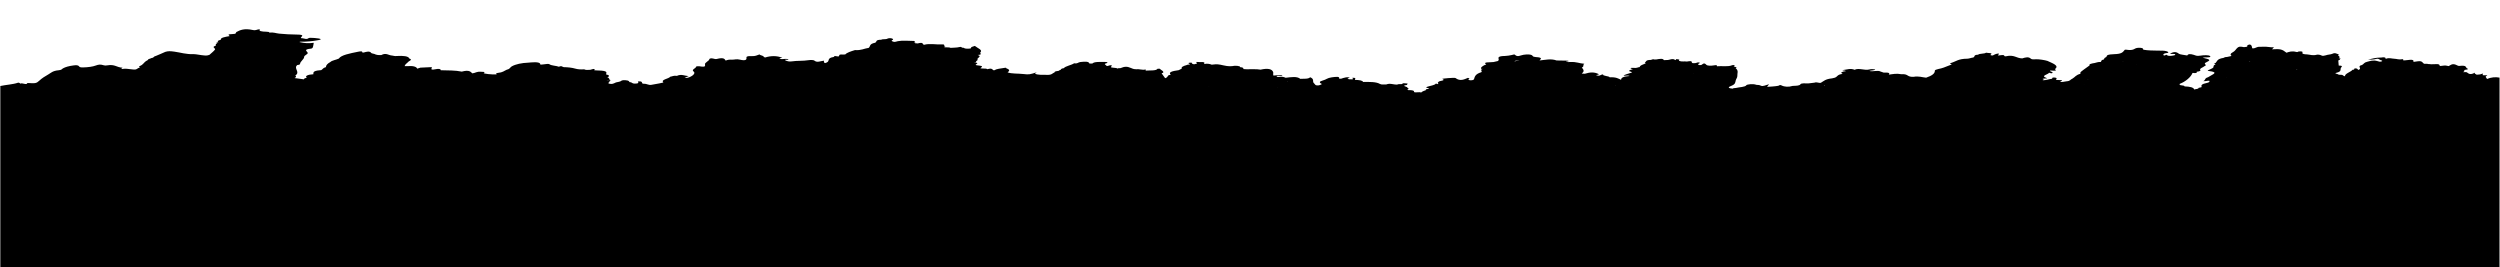 <?xml version="1.0" encoding="UTF-8"?><svg id="Layer_1" xmlns="http://www.w3.org/2000/svg" viewBox="0 0 1920 205.11"><path d="m1909.93,60.72c.06-.95-1.83-1.62-.29-2.41.6-.31,1.16-.62-.63-.52-4.55.26-1.06-.94-2.29-1.27-1.74.64-2.28.74-4.55.86-.78-.43-1.95-.8-1.52-1.59-2.61,1.55-4.39,1.27-5.77,0-.51-.68-2.22-.31-3.4-.4,1.26-.42,1.36-.93,1.03-1.47.1-.57,4.08-.32,2.53-1.24-1.99-.72.24-2.85-6.47-2.04-.26.03-1-.2-1.28-.36-3.77-2.07-4.94-.36-6.7.48-1.35-.33-2.72-.67-4.5-.31-.87.17-2.49.32-2.45.05.32-2.03-4.19-.98-6.7-1.16-.22-.04-.46-.07-.72-.1-.44-.02-.89-.04-1.33-.07-.86-.43-2.98.13-3.49-.4-2.03-2.11-1.97-2.11-7.9-1.24.85-2.89-4.74-1.05-7.78-1.15.14-.37-.08-1.07-.68-.94-2.74.58-4.26-.31-6.21-.34-1.95-.03-3.9-.98-6.38.02-.97.39-.09-.28-.21-.46-.42-.62-1.4-.89-3.31-.5-4.32,0-7.25.88-10.36,1.67,2.12-.16,4.28.08,6.26-.58,1.76-.58,2.25.36,3.07.7.8.33,2.41.67,1.26,1.16-1.36.58-2.41.05-3.39-.23-3.36-.96-5.41,0-7.74.54-2.59.61-2.49,1.67-3.99,2.47-4.39.96.55,2.67-2.76,3.81-.94-.43-.43-1.12-2.1-1.18-2.13-.07-.06,1.04-2.38,1.04-1.37,1.73-6.21,3-5.79,4.99-2.09-.26-1.06-1.33-3.83-1.13-.38-.04-.76-.07-1.15-.09-.19-.55-3.84-.94-1.92-1.37,5.2-1.17,2.5-2.97,4.12-4.4.35-.31,1.07-1.27-2.1-1.23-.11-1.29-.22-2.59-.32-3.88.57-.38,1.69-.69,1.33-1.18,1.94-.53-1.76-.35-.9-.75,2.24-.94-2.32-1.94.28-2.88-1.89.05-2.79-1.54-5.09-.41-1.37.68-3.88.66-5.19,1.23-1.11.11-2.2.79-3.34.13-.93-.53-2.72-.82-3.66-.56-3.03.83-5.04-.08-7.45-.27-2.27-.06-3.76-.36-3.59-1.19.58-.93-.35-1.29-2.71-1.05-.75.07-.75.67-1.91.37-3.42-.92-5.44-.13-7.56.59-3.39-2.71-4.66-3.01-11.13-2.62.51-.51,1.02-1.03,1.53-1.54-2.99.14-5.49-.68-8.53-.45-.69.03-1.38.05-2.06.08-3.1-.21-2.98,1.16-5.89,1.21-.91-.96.07-2.1-1.98-3.02-2.75.37-1.83,1.11-2.13,1.7-.87.12-2.11.43-2.55.34-2.9-.61-3.88-.48-5.07.62-1.24,1.14-1.55,2.36-3.6,3.42-1.58.82-2.07,1.78-.72,2.74-1.21.27-2.41.54-3.62.8-1.57-.04-1.93.4-2.65.7-5.06.8-4.7,2.48-6.05,3.88-2.11.4-.3.79,0,1.19-2.59.76-.73,1.92-2.34,2.77-.87.44-1.61.92-2.66,1.3-1.11.41-1.76.72.3.99,6.22.81,3.53,2.04,1.44,3.24-.86.5-1.72,1-2.58,1.5-2.9.81-1.53,2.06-3.61,3,2.15.15,3.15-.55,4.8-.28l-.06.02c.27.68-.24,1.3-2.11,1.65-3.7.71-4.57,1.75-3.84,3.02-.14.54-3.09.46-2.5,1.17-.38.14-.77.27-1.16.41-1.04-.06-2,.61-2.08.37-.51-1.53-3.06-2.24-7.57-2.35.74-1.01-4.47-.53-3.7-1.55.15-.04.45-.09.43-.11-.06-.1-.22-.19-.35-.28,4.56-1.69,8.66-5.3,9.75-8.15.18-.47.87-.18,1.56-.14,3.03.14,1.04-.76,2.02-1.06,1.74-.17,2.93-.69,2.57-1.13-1.11-1.34,2.16-2.12,3.24-3.17,2.48-.78-1.09-1.7.7-2.57,4.31-2.08,4-2.47-2.12-3.86,1.76-.54,7.04.19,5.67-1.23-.93-.97-5.04-.78-7.43-.37-3.03.53-3.87-.23-5.26-.65-2.85-.87-4.28-.61-4.86.54-2.2-.44-5.61-.71-6.39-1.33-2.55-2.06-4.56-1.27-6.96-.05,1.11.41,4.12-.18,4.16.71.02.44-1.39.76-2.82.9-2.09.21-3.01.05-3.84-.71-.47-.43-.74.62-2.15.48-.65-.63-.56-1.21,1.05-1.69,3.65-.27,2.42-1.1,1.11-1.57-1.74-.61-4.53-.44-7.02-.49-3.61-.07-7.37-.07-10.7-.68-.87-.5.24-1.34-2.58-1.49-2.49-.13-3.59.37-4.58.98-1.08.67-3.18.93-5.01.62-2.6-.44-2.26,0-2.76.57-1.13,1.26-1.95,2.58-7.59,2.73-1.44.04-5.04.2-5.57,1.12-.35.6-.36,1.16-1.08,1.34-.26.16-.53.33-.79.49-.17.37-.34.73-.51,1.1-2.41.44-1.66,1.3-2.45,1.95-2.13-.11-3.14.47-4.61.78-2.38.38-4.61.8-3.92,1.86-1.5,1.08-3.01,2.16-4.51,3.24-1.16,1.02-3.25,1.97-2.43,3.15-3.79.98-4.09,2.57-6.32,3.82-1.71.63-1.25,1.77-4.56,2.01-1.66.12-2.93.75-4.95.4.46-.49,3.46-1.32.05-1.36-3.54-.04-3.44-.25-2.66-1.11.51-.56-.97-.89-2.34-.85-1.41.05-.74.61-1.08.93-2.55.27-4.11,1.16-7.06,1.17-.75-.25,2.44-.54-.06-.78-.88-.92,4.81-.31,2.87-.98-5.14-1.75,1.5-2.69,1.93-4.02h0c1.23.36,2.6.85,2.68-.22.04-.56-2.8-.81-1.66-1.51,4.58.35,4.76.29,3.49-1.09,3.6-2.62-1.71-4.38-5.75-6.27-1.76-.59-6.86-1.41-8.61-1.25-1.81.17-3.54.14-4.09-.41-1.76-1.74-4.13-1.05-6.67-.26-4.73-.11-6.01-3.14-12.76-1.58-.14.03-.89-.09-.9-.15-.13-1.48-2.79-.61-4.59-.52-1.65-.47,1.9-1.02-.23-1.49-2.18.27-2.98.94-4.14,1.5-1.78-.06-2.17-.27-1.41-.85,1.69-1.27-2.35-.91-3.79-1.3-.91.97-5.24.54-6.06,1.55-4.6.15-1.24,2.03-4.94,2.37-1.14.24-2.27.69-3.43.7-6.95.05-8.55,2.14-12.53,3.31-1.79.53.7.76.56,1.15-2.03.79-4.06,1.57-6.09,2.36-2.02.91-6.89,1.27-6.82,2.43.12,2.17-2.3,3.84-6.68,5.33-3.14-.3-5.74-1.38-9.56-.67-2.34.12-3.53-.32-4.47-.93-1.03-.67-2.21-1.31-5.11-1.07-3.47-.72-6.48-.09-9.56.35,1.05-1.13.28-1.79-3.89-1.58-.77-.26-1.53-.52-2.3-.78-2.27-1.33-6.13.33-8.72-.51,1.27-.47,4.29-.28,4.52-1.17-1.61-.3-3.22-.31-4.56.05-3.62.97-7.9-1.41-11.3.25-3.03-1.32-5.94-.15-8.61.15-1.46.16-.13.44.96.46.36.13.73.26,1.09.39-3.18.44-4.86,1.06-2.57,2.17-4.34.45-3.68,1.99-5.98,2.88-.72.18-1.44.35-2.16.53-5.19.52-6.38,2.1-8.61,3.4-1.71.37-3.14-.82-4.92-.09-1.56.19-3.12.38-4.68.57-2.33-.08-5.54-.24-6.03.61-.72,1.23-3.24,1.16-5.68,1.29-.11,0-.24.01-.38.02-3.01.98-6.38.77-8.57-.4-1.35-.72-1.67.13-2.42.3-2.68.5-5.71.62-8.66.83.47-.61.93-1.21,1.55-2.02-2.49.61-4.74,1.93-6.35,1.1-1.2-.61-1.96-.55-3.3-.62-2.91-1.12-7.41-.25-7.68.19-.98,1.59-5.42,1.49-8.09,2.19-.92.13-2.22.08-2.45.53-5.31-.45-2.4-1.63-1.06-2.17,3.11-1.24,2.98-2.62,3.3-4.04.26-1.18,1.36-2.36,1.27-3.54-.17-2,1.24-4.04-1.32-5.98,2.57-.78-2.84-1.06-1.02-1.89,1.56-.71-1.48-.46-1.52-.44-3.11,1.49-7.97.47-11.8.87.2-.59-.05-1.15-2.36-.68-2.48.5-5.21.19-5.69-.36-1.96-2.22-2.77-.53-3.97.06-.42.03-.84.07-1.27.1-1.73-.36-1.46-.8-.43-1.25.62-.28.8-.67-.05-.8-1.26-.19-1.76.38-2.83.5-1.95.2-2.79.02-2.73-.69.09-1.12-1.84-.84-3.75-.5-1.82-.29-4.18.25-5.85-.48-.92-.4.96-.78-.53-1.15-2.83-.7-1.59.43-2.55.54-1.97-1.85-4.39.11-6.55-.08-.72.04-1.44.07-2.16.11-.71-1.51-3.22-1.03-5.8-.56-.46.08-1.17.01-1.77.01q-.73-.41-2.44.35c-4.23.03-3.36,1.28-4.6,2.02-.32.26,1.24.37.25.78-1.89.79-4.25,1.55-4.2,2.68-1.67.12-1.93.96-4.89.64-2.27-.24-3.25.49-.4,1-1.44.41-3.14.77-2.83,1.52,1.09.46,3.68.78.64,1.5-1.83.43-3.19,1.08-4.73,1.64-.15.05-.1.17-.12.2,1.26.53,2.76-.48,4.55.37-5.13.34-6.64,1.5-6.55,2.97-2.13-1.01-3.86-2.22-8.74-1.95-.49-1.09-5.73-.95-5.03-2.23-2.29.1-2.08,1.32-4.39.89-2.62-.49,1.14-.54.99-.91-.05-.12-.08-.26-.28-.35-3.06-1.45-6.18-1.48-10.44-.13-.87-.07-2.66-.06-2.21-.37,2.16-1.49,1.24-2.93-.07-4.39,2.1-.87.43-2.01,1.93-2.92-3.75-.25-6.16-1.59-10.5-1.35-1.29-.05-2.95.28-3.63-.38.57-.04,1.33-.01,1.69-.12.98-.3-.13-.52-.67-.54-2.72-.08-5.45-.1-8.18-.14-4.39-1.6-8.75-.42-13.13,0,.77-1.06,3.01-2.28-2.84-2.61-1.36-.08-2.12-.36-2.45-.9-.81-1.37-4.48-1.24-6.98-.86-2.61.39-4.5,2.12-6.72-.1-.35-.36-1.46.12-2.25.27-1.69.32-3.55.73-5.38.75-4.96.05-5.24,1.18-4.76,2.22.28.6-.28,1.08-.38,1.61-1.18.27-2.37.55-3.55.82-2.67.39-8.8-.27-5.56,1.91.02,0,.04,0,.07,0-.02,0-.04,0-.06,0-2.55.59-4.92,2.63-3.8,3.33.09.06.72.03,1.1.04-2.73.74.14,1.75-1.19,2.56-4.69,1.42-4.95,3.45-5.53,5.24-.25.77-1.35.9-2.14.94-1.61.09-2.24-.36-2.14-.88.06-.3,1.93-.63-.47-.98-2.84,1.21-5.89,2.84-9.52.12-.62-.47-10.68.44-10.11.68,3.12,1.31-2.04,1.39-2.75,2.12-.59.6-1.22,1.14-.13,1.73-1.13.56-1.78-.68-2.19-.13-.89,1.17-4.23,1.54-6.36,2.28-2.45.85.82.94,1.42,1.38-.5.46-3.55.36-2.45,1.17-1.57.58-3.19,1.15-3.79,1.93-1.44-.7-3.97.27-5.45-.37.28-1.11-1.13-1.59-4.34-1.49-2.16-.41,1.12-.8.03-1.21-.3-.29-.84-.58-.85-.87-.04-.63-5.35-1.24-.14-1.89-.82-.37,1.56-.88-.32-1.16-.96-.14-3.2-.27-3.18,0,.08,1.07-3.59.11-3.85.84-2.9.31-5.6-1.33-8.59-.09-1.65-.08-3.64.35-4.88-.34-2.93-1.75-8.02-1.61-13.02-1.55-.38-1.18-2.93-1.51-6.06-1.6-.83-.53,1.5-1.53-1.37-1.62-2.59-.08,1.5,1-1.11,1.22-1.49.03-3.03-.08-3.38-.57-.22-.3,2.99-.59.72-1-1.34-.24-2.92.24-4.2.57-.78.2-1.16.73-3.03.42.62-1.71-1.75-1.51-5.59-.99-3.65.49-4.16,1.73-6.93,2.43-2.75.69-2.98,1.74-.62,2.7-.97.55-1.99,1.32-4.18,1.04-1.06-.13-1.2-1-1.85-1.52-1.79-1.45.67-3.18-3.05-4.72-1.29,1.5-4.93,1.06-7.78,1.24l.16-.05c-2.56-2.06-7-1.25-11.22-.77-1.24-.58-2.53-1.02-5.07-.66-.87.12-1.92-.1-1.84-.52.07-.38,1.17-.23,1.73-.35.92-.19,2.02.56,2.77-.1-1.32-.65-3.4-.43-4.75-.24-3.74.53-1.78-.52-2.45-.82.04-.52.25-1.04.09-1.55-.83-2.58-4.16-3.26-9.71-2-3.44-.59-7.14-.22-10.71-.31-.82-.05-1.65-.09-2.47-.14.01-.65.08-1.3-2.54-1.48.26-1.13-4.11-1.09-4.41-1.03-4.43.91-8.12-.34-10.62-.82-3.01-.58-4.51-.33-6.78-.04-1.58-.66-3.4-1.02-5.91-.47.66-.97.8-1.82-3.64-1.55-1.59-.16-3.14-.26-1.97.55.87.6-.56.82-1.53,1.08-.94.25-1.17-.17-1.73-.29-1.03-.22.47-1.14-1.95-.86-2.92.35.75.95-.19,1.43-.92.06-1.91.09-2.36.43-2.6.7-4.34,1.53-3.69,2.7-.81.4-1.62.81-2.42,1.21-4.84.65-8.26,1.55-6.05,3.49-.92.21-2.06.37-2.06.82-.63.56-.33,1.23-2.24,1.86-.99-1.37-1.87-2.59-2.75-3.81.39-.13.78-.26,1.17-.39.85-1.18-1.74-2.06-2.6-3.1-.04-.04-1.57-.03-1.6.01-1.21,1.79-6.01,1.16-9.39,1.47.38-.29.59-.58-.02-.87-2.53.6-4.59-.52-7.05-.2-2.1-.02-3.06-.53-4.12-.99-2.84-1.25-4.78-1.21-7.95.14-.85.09-2.06-.06-2.35.38-.46-.96-5.61-.35-4.93-1.41.26-.4,1.11-.98.3-1.15-1.53-.32-2.06.64-3.76.57.33-.65-2.09-1.15-.99-1.84,2.83-.66,1.85-1.39-.82-1.34-3.18.06-7.62-.28-9.1,1.27-.76-.02-1.53-.04-2.29-.05-.32-1.66-3.21-1.54-6.91-1.12-1.89.21-1.78,1.4-4.78.97-1.91,1.41-6.77,2.16-7.89,3.74-1.61.22-2.26.64-2.27,1.18-.91.16-1.29.41-1.24.74-1.19.4-3.82.37-3.49,1.22-1.99.81-1.99,2.38-7.19,1.97-.09.05-.17.1-.24.15.01-.05.08-.1.24-.15-1.26,0-2.51-.02-3.77-.03-3.12-.25-5.74-.59-2.62-1.99-5.56,1.71-5.85,1.97-10.6,1.4-3.97-.48-8.88-.07-12.02-1.28,1.47-1.06,2.01-2.04-.84-3.04-.48-.17.25-.74-1.54-.4-2.67.51-6.17.67-7.48,1.78-.39.01-1.11.05-1.14.03-.75-.79-1.15-1.77-4.73-.79-.27-1.01-6.68.04-4.74-1.14,2.52-1.53-1.24-1.57-3.15-1.86-3.16-.49,3.58-1.7-1.61-1.87-.08,0-.12-.12-.18-.18.58,0,1.16-.01,1.74-.02-1.8-.86,1.13-1.78.69-2.23-1.23-1.28,3.95-2.47,0-3.62,4.19-.28,1.52-1.3,2.04-1.98,2.14-1.92-2.24-3.3-4.19-4.98-1.03.4-2.86.78-2.85,1.16.01.91-.44.94-3.35.95-2.47,0-1.76-1.03-3.81-.74.05-.48-.58-.84-2-.47-1.99.52-4.39.36-6.52.59-1.23-.58-3.21-.27-4.8-.41,0-.25,0-.5,0-.75.19-.02.43-.02.56-.06.12-.03.14-.11.2-.16-2.17-.15.38-1.41-2.62-1.25-4.61.24-9.48-.96-13.85.29-1.58-.38.06-2.36-4.94-1.04-.36-.24-3.07.13-1.52-.61-2.75-.2,1.1-1.32-1.48-1.32-4.06,0-8.38-.55-12.11.17-1.05.2-2.21.73-3.14.5-1.08-.27-2.51-.79-1-1.42,1.03-.43.15-.96-.58-1.19-1.03-.33-2.7-.23-3.53.26-1.01.6-3.68.07-4.51.74-4.98.05-3.07,1.58-4.79,2.33-4.62.92-3.38,2.6-4.87,3.92-3.64.49-5.63,2.05-10.56,1.7-3.16.97-6.25,1.95-7.48,3.36-1.55.27-4.84-.47-4.59.83-.48.27.44,1.06-2.16.53-1.38-.28-1.55-.19-2.06.57-.62.13-1.34.23-1.84.4-3.6,1.2-.52,3.18-4.83,4.31-1.42-.53-.73-1.22-.84-1.87-2.8.28-5.33,1.76-7.45-.11-.56-.49-3-.49-4.33-.27-4.17.7-9.01.3-13.21.95-1.79.28-3.5-.25-4.36-.65-1.42-.65.01-.76,1.79-.59.26-.32.43-.49-1.02-.65-1.69-.19-2.98.27-4.47.07-.37-.14-.74-.28-1.11-.42-.17-.48,2.73-.29,1.88-.63-3.85-1.54-8.44-1.56-12.83-.16-.42-.12-.84-.25-1.26-.37.68-.98-2.7-1.11-3.14-1.97-2.05.69-3.17,1.45-6.1,1.31-3.72-.18-4.1.48-3.94,1.5.17,1.1-.53,2.33-5.2,1.17-2.4-.6-3.97.09-5.92.06-2.19-.17-3.67.16-4.8.72-.92-1.21-1.31-2.69-6.93-1.26-.78.2-1.89-.07-2.64-.3-1.84-.55-2.98.13-2.99.38-.04,1.52-3.96,2.7-3.33,4.25-.08.91.86,2.17-4.38,1.26-.71-.12-2.47.02-2.49.35-.06,1.26-4,2.22-1.87,3.73,1.96,1.39-1.49,4.13-5.04,4.84-.34.07-1.03-.05-1.95-.1,1.19-.47,2.17-.86,3.17-1.26-3.02-.13-5.68-1.82-9.02-.19-2.51-.38-3.49.43-5.19.69-.86,1.5-7.6,2.22-5.22,4.29.28.25-5.87,1.36-9.28,1.92-2.36.38-3.01-.91-5.97-.84-1.88.04-.39-1.67-2.64-1.81-3.82-.25.74,1.27-2.77,1.63-3.97.41-2.9-1.09-5.3-1.05-.56-.59-.14-1.26-3.18-1.48-3.07-.22-2.98.48-3.98.92-.77.19-1.45.44-2.31.56-2.22.31-2.64,1.74-5.64,1.28-2.96-.46.64-1.45-.41-2.18-.3-.18-1.14-.38-2.31-.6,1.18-.01,1.82.22,2.31.6,2.54-.69-1.59-1.32-.17-1.99.54-.43-1.24-.43-1.34-.75,1.76-.89,1.75-1.7-1.11-2.36,1.21-2.35-.24-2.87-8.49-3.08-1.91-.25,1.33-.94-.72-1.05-.81-.04-1.89.42-2.85.65-1.69.05-3.56.32-4.66-.38-2.63.17-4.76.09-7.04-.58-2.26-.66-5.42-1.04-8.7-1.08-1.12-.22-1.53-1.32-3.66-.31-1.95-.8-5.74-.8-7.26-1.89-.87-.62-2.94-.05-4.49.06-.86.06-2.58.36-2.57.04.08-2.59-7.83-1.4-9.19-1.35-5.1.2-9.71,1.17-12.68,2.83-1.49.84-1.14,1.94-3.81,2.56-2.13.89-2.93,2.12-6.98,2.5-1.45.14-1.47.67-.79,1.12-3.26.3-10.74-.55-9.93-1.07,1.62-1.05-.54-.82-2.19-.95-3.49-.26-4.13.99-6.62,1.24-1.43-1.25-2.27-2.87-8.1-1.34-4.93-1.05-10.62-.9-16.11-1.06h-.01c.02-1.08-1.85-1.27-4.18-.75-2.98.66-3.24,0-2.96-.61.36-.78,1.35-1.21-2.59-.91-1.68.13-3.97.16-5.96.28-.8.26-1.59.52-2.39.78q-1.05-2.47-7.94-1.93c-.56.04-1.18.01-1.77.01.23-1.1,1.4-2.11,2.64-3.12.5-.91,4.03-1.71.97-2.75h.04c-.77-1.93-4.7-2.2-9.65-1.94-1.51.25-2.37-.21-3.54-.34-2.79-.09-4.58-2.43-8.32-.39-2.48.19-4.1-.19-5.32-.83-.82-.24-2.19-.44-2.39-.72-1.19-1.71-3.49-1.07-5.93-.35-.31-.09-.67-.13-1.08-.14.33-1.02-1.15-.89-3.06-.51-6.46,1.31-13.13,2.56-14.86,5.26-1.89.93-5.39,1.45-6.43,2.6-2.29,1.22-3.48,2.55-3.52,3.98-2.32.59-2.3,1.57-3.61,2.32-.35.03-.71.06-1.07.08-5.21.42-5.05,1.75-4.93,3.06-4.5.22-6.83,1.5-5.01,2.74-1.64.22-2.22.64-2.24,1.18-1.78-.26-3.53-.54-5.36-.76-.87-.11-2.52-.12-1.5-.51,1.75-.67.04-1.56.29-1.73,4.05-2.63-1.69-5.41,1.45-7.99,1.42-.1,2.13-.52,2.13-.84.03-1.88,3.19-3.63,3.15-5.39-.03-1.29,3.14-2.04,2.72-3.22-.39-1.12-3.77-2.54,2.57-3.15.73-.07,1.29-.65,1.41-1.02.35-1.09.45-2.2.67-3.48-3.83.6-7.11.32-10.16-.39-1.15-.16-1.08-.31.03-.45,4.97.1,9.43-.4,13.67-1.19,1.08-.2,2.19-.41,1.61-.88-.7-.57-8.37-1.21-8.97-.72-1.73,1.41-3.48.21-5.19.12-.29,0-.58-.02-.85-.06-.25-.07-.41-.16-.52-.26.17.09.35.18.52.26-.59-.98,4.34-2.7-3.24-2.74-4.63-.02-9.05-.3-13.42-.71-2.56-.24-4.39-1.21-7.63-.78.15-.51-.8-.65-2.13-.68-3.67-.08-6.42-.45-4.99-1.89-2.44-.06-2.89,1.14-5.46.58-6.53-1.43-9.76-.05-12.72,1.57-.57.6.28,1.52-3.03,1.54-4.38.03-2.76.84-2.03,1.55-3.67.61-7.31,1.22-6.89,2.86-1.87.47-3.19.99-1.73,1.79-.61.25-2.57.34-1,.86-1.68.56-.92,1.28-1.16,1.93-3.68.92.16,1.98-.54,2.91-1.05,1.39-2.84,2.73-4.31,4.08-.94.36-1.96.58-3.57.47-3.04-.2-6.84-1.07-8.17-1.02-6.36.21-10.32-1.28-15.12-1.93-3.26-.44-4.71-.51-6.96.15-1.21.53-2.41,1.06-3.62,1.59-1.21.51-2.43,1.02-3.64,1.54-2,.35-1.16,1.32-3.38,1.62-.81.52-3.01.79-2.74,1.51-2.58,1.15-3.03,2.58-4.71,3.84-.83.63-3.37,1.18-1.29,2.02-2.56.19-1.96,1.84-5.32,1.43-4.73-.58-5.79-.76-8.69-.39-1.15-.41,1.01-.98.42-1-4.59-.18-5.64-2.84-11.84-1.76-1.02.18-1.68.18-2.57-.1-2.25-.72-3.77-.68-6.12.22-2.25.86-5.9,1.36-9.76,1.45-3.54.08-2.48-1.04-3.97-1.49-1.06-.32-2.01-.22-3.24-.06-3.61.47-6.26,1.19-8.26,2.32-.79.45-.74,1.19-3.23,1.4-4.58.39-5.98,2.09-7.68,3.05-2.62,1.48-5.28,3.15-7.08,4.87-2.26,2.17-3.19,2.25-8.63,1.89-.21-.01-.67.03-.68.06-.45,1.83-4.12-.54-5.21.42-.46-.32-1.23-.97-1.94-.72-3.67,1.31-9.38,1.6-13.56,2.53v139.09h1919.37V59.61c-3.09-.62-6.56-.29-9.76,1.11Zm-1601.84-7.24s0-.01,0-.02c0,0,.01,0,.02.01,0,0-.01,0-.02,0Zm148.83,5.88s0,0,0,0c-.04,0-.07,0-.11,0,.04,0,.08,0,.12,0,0,0,0,0-.02.01,0,0,0,0,0,0Zm222.45-28.13s0-.01,0-.02c0,0,.01,0,.02.01,0,0-.02,0-.03,0Zm120.17,27.75c-.05-.02-.09-.03-.14-.05.16-.02.32-.02.49,0-.11.02-.23.04-.35.05Zm6.53,3s-.04,0-.06-.01c.03,0,.07,0,.1,0-.01,0-.03.01-.04.02Zm41.3-5.37h0s0,.02-.01.02c-.01,0-.02,0-.04,0,.02,0,.03-.01.05-.02,0,0,0-.02,0-.03.05.01.1.02.15.03-.05,0-.1,0-.15,0Zm80.96,9.8s.03-.01.04-.02c0,.01,0,.02,0,.03-.02,0-.03,0-.05-.01Zm.05-.03s0-.06,0-.09c.11,0,.23,0,.34,0-.12.03-.22.06-.35.08Zm16.71-4.62s-.01,0-.02,0c0,0,.02,0,.03,0,0,0,0,0,0,.01Zm36.01,5.37c.09-.02.18-.04.28-.07.06.02.12.03.18.05-.16,0-.3,0-.45.01Zm7.54-4.52c-.07-.09-.1-.19-.04-.31.12,0,.23,0,.34,0-.12.1-.22.21-.31.31Zm49.68,4.55s0,0,0,0c0,0,0,0-.01,0,0,0,0,0,.01,0,0,0,0,0,0-.01,0,0-.02,0-.03,0,0,0,0,0,0,0,0,0,0,0-.01,0h.02s.01,0,.02-.01c.02.01.04.02.06.03-.02,0-.04,0-.06,0Zm124.75-19.92c.38-.77,1.79-.86,3.98-.7-1.88.08-3.01.27-3.98.7Zm5.71,2.4c-.07-.02-.14-.03-.21-.05.1,0,.2,0,.31.01-.03.01-.06.03-.1.04Zm6.16.68s.01,0,.02-.01c0,0,.02,0,.02.01-.01,0-.03,0-.04,0Zm28.78-.27s-.08-.04-.12-.07c.11,0,.21,0,.32,0-.06.02-.13.04-.2.06Zm.22-.06s0-.01,0-.02c.01,0,.03,0,.04.01-.01,0-.03,0-.04,0Zm36.7,15.75c-.07-.08-.14-.15-.22-.22.25.04.43.07.4.09-.06.04-.12.09-.18.13Zm59.1-8.89s-.03-.02-.04-.03c.03,0,.06,0,.09.01-.02,0-.03,0-.05.01Zm.89-.66s.05-.05.08-.08c.15.02.29.04.43.05-.17,0-.34.02-.51.03Zm100.31,9.46c-.05-.1-.03-.21.01-.32.23.08.45.14.69.16-.22.06-.45.11-.7.16Zm10.4-.14s-.04-.02-.07-.04c.03,0,.06,0,.09,0,0,.01-.02.02-.03.03Zm121.66-10.18s-.08,0-.12,0c.06-.03.13-.06.21-.08-.03.03-.06.06-.09.09Zm2.97-.58s.02,0,.03-.01c.05,0,.1,0,.16,0-.06,0-.12.01-.18.02Zm64.27,10.48s0-.02,0-.03c0,0,.01,0,.02,0,.18.01.34.04.5.06-.17,0-.34-.02-.53-.03Zm3.31-4.1c-.12-.05-.23-.11-.37-.16.22.03.42.06.62.09-.1.02-.18.04-.25.07Zm26.77-14.07c.02-.05.04-.1.06-.16.12.06.23.11.35.16-.14,0-.28,0-.41,0Zm10.19,2.44s.06-.04.1-.05c.11,0,.21.01.32.02-.14.01-.29.02-.42.03Zm69.55,10.2s.02-.07.03-.11c.06.03.11.07.18.1-.07,0-.14,0-.21,0Zm17.79-12.23c-.21-.08-.43-.16-.67-.24.35.03.66.06.98.09-.12.05-.23.1-.31.15Zm35.64,5.9c.08-.06.14-.12.19-.18.24.08.51.15.82.22-.36-.01-.68-.03-1-.04Zm119.54,10.25s.02-.04.03-.07h0c.05.02.11.03.17.05-.06,0-.13.01-.19.02Z"/></svg>